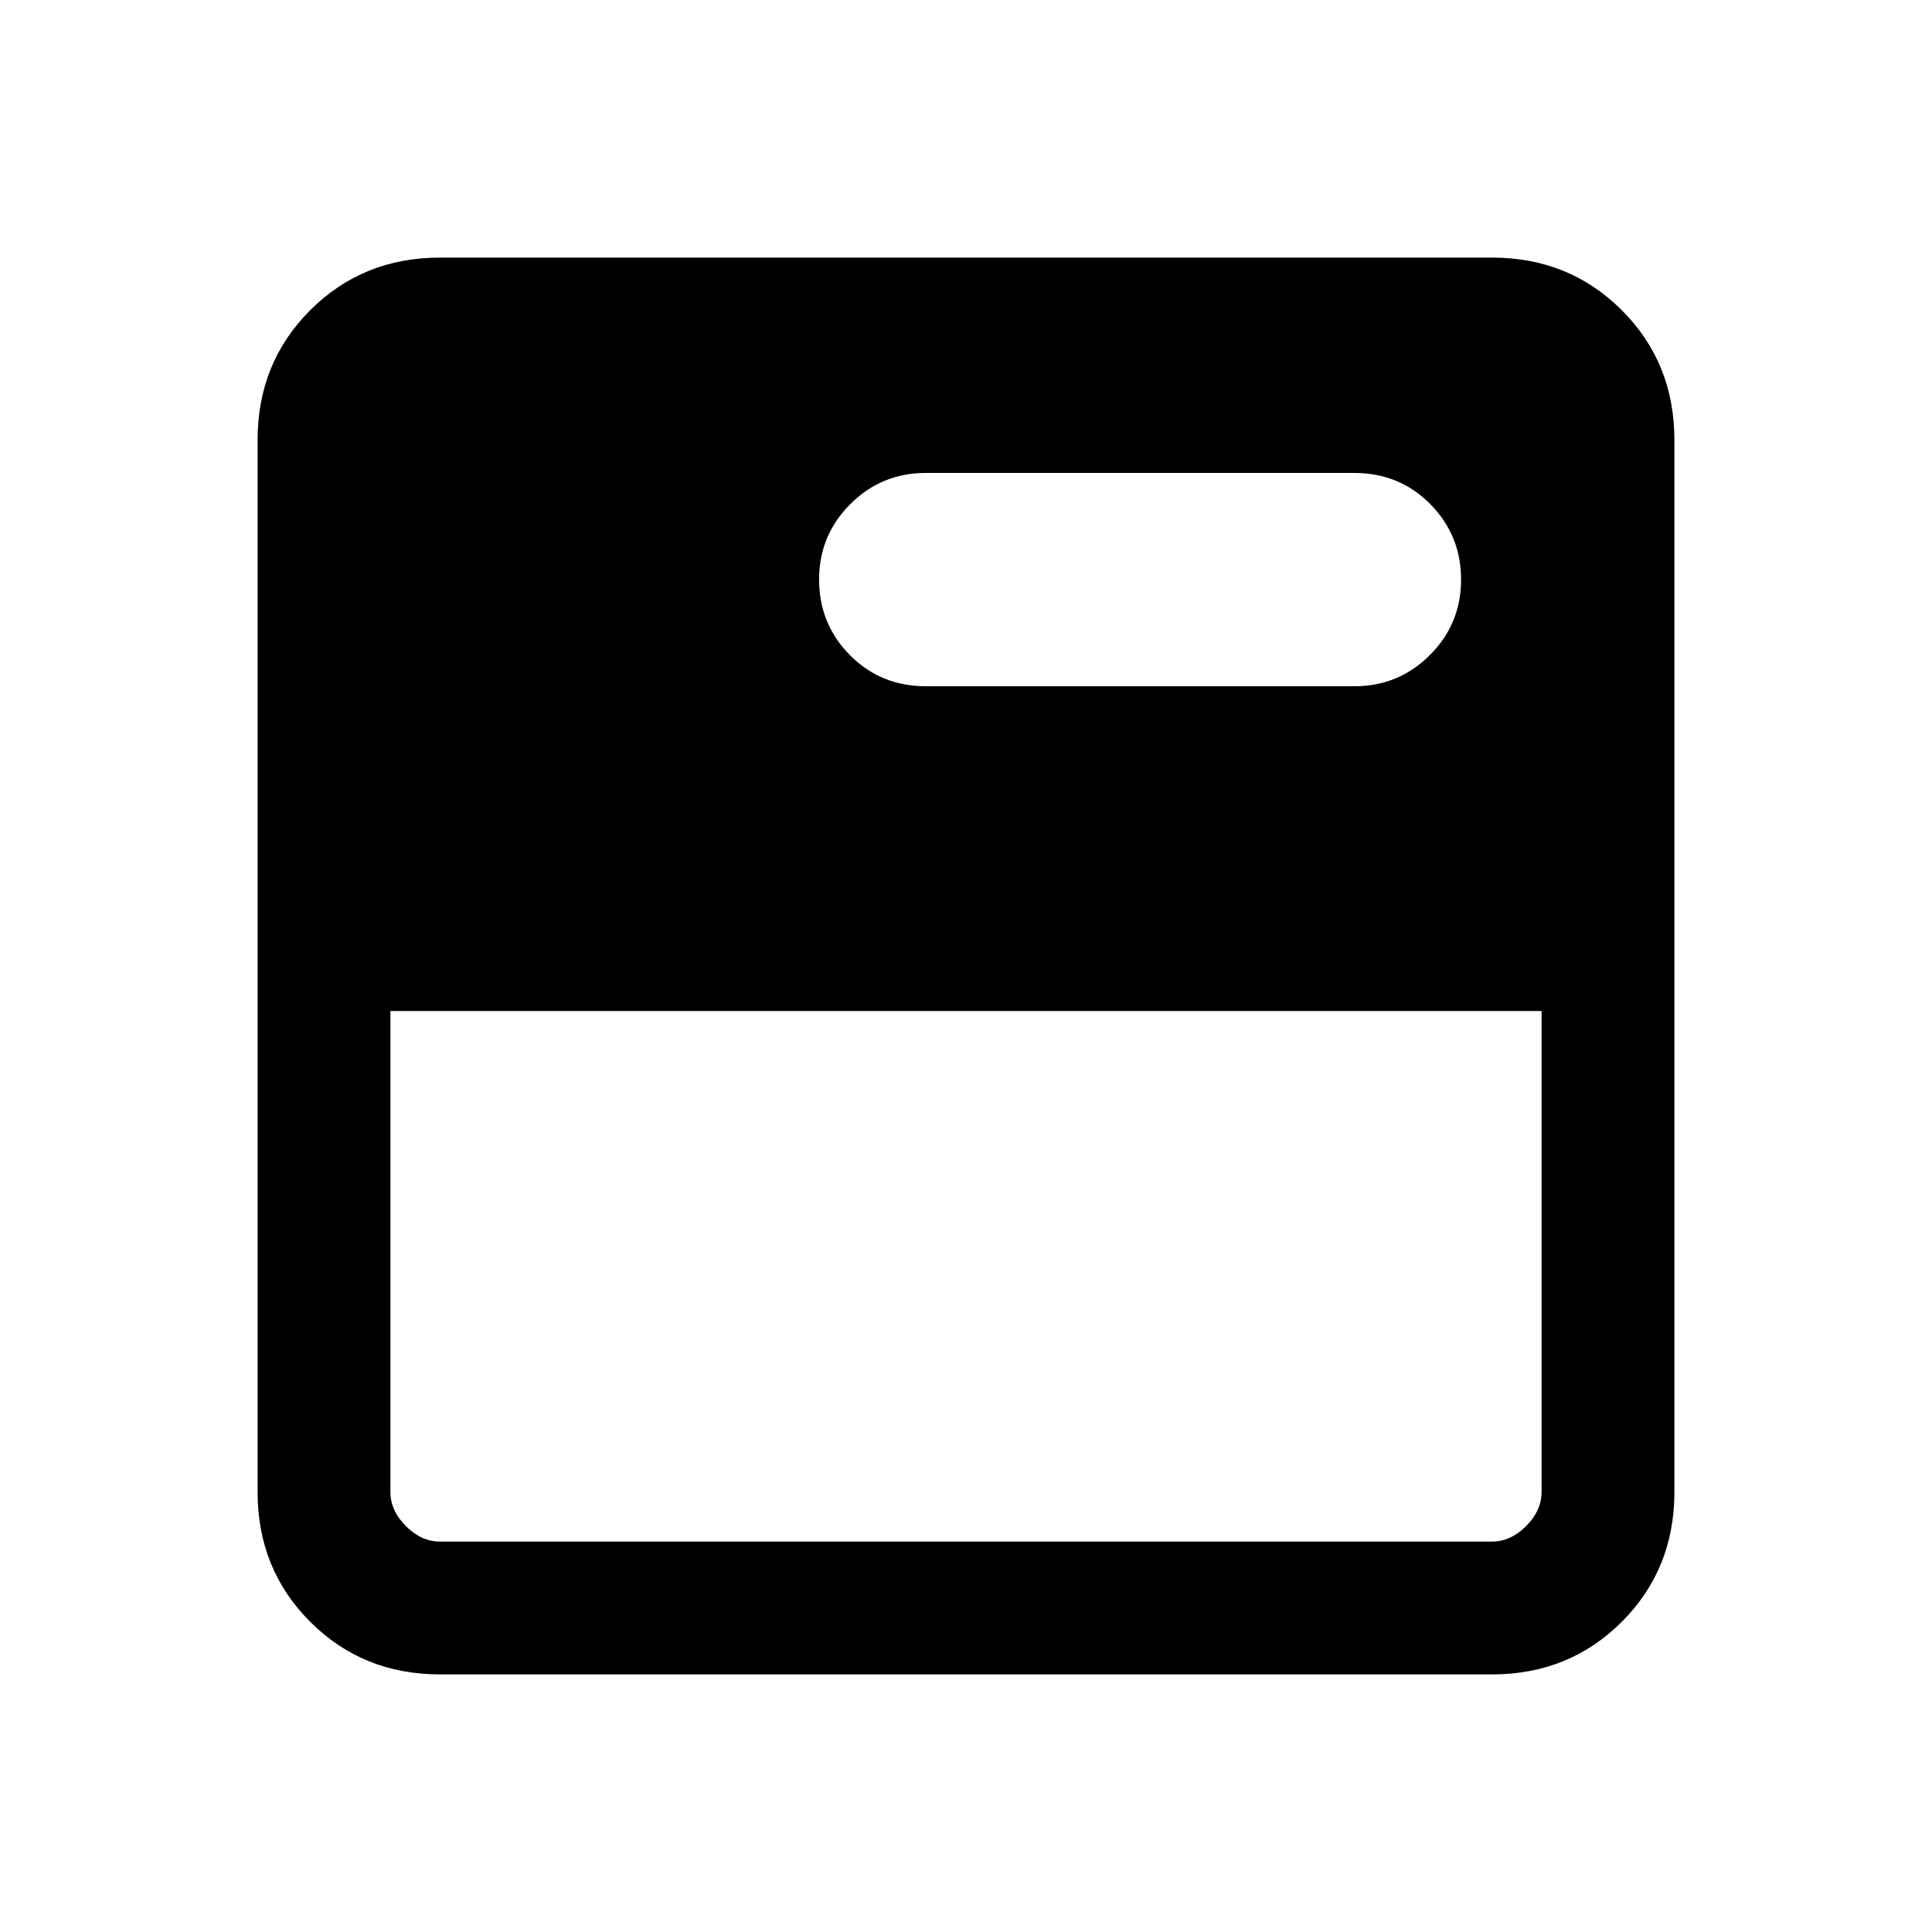 <svg xmlns="http://www.w3.org/2000/svg" height="24" viewBox="0 -960 960 960" width="24"><path d="M218.62-128q-38.35 0-64.48-26.14Q128-180.27 128-218.62v-522.76q0-38.35 26.14-64.48Q180.27-832 218.62-832h522.76q38.35 0 64.48 26.14Q832-779.73 832-741.38v522.76q0 38.35-26.14 64.48Q779.73-128 741.38-128H218.62Zm0-66h522.76q9.24 0 16.93-7.69 7.69-7.69 7.69-16.93v-239H194v239q0 9.24 7.69 16.93 7.69 7.69 16.93 7.69ZM673-619q22 0 37.5-15.5T726-672q0-22-15.3-37.5-15.29-15.5-37.9-15.5H460q-22 0-37.5 15.5T407-672q0 22 15.29 37.5 15.3 15.5 37.91 15.5H673Z"/></svg>